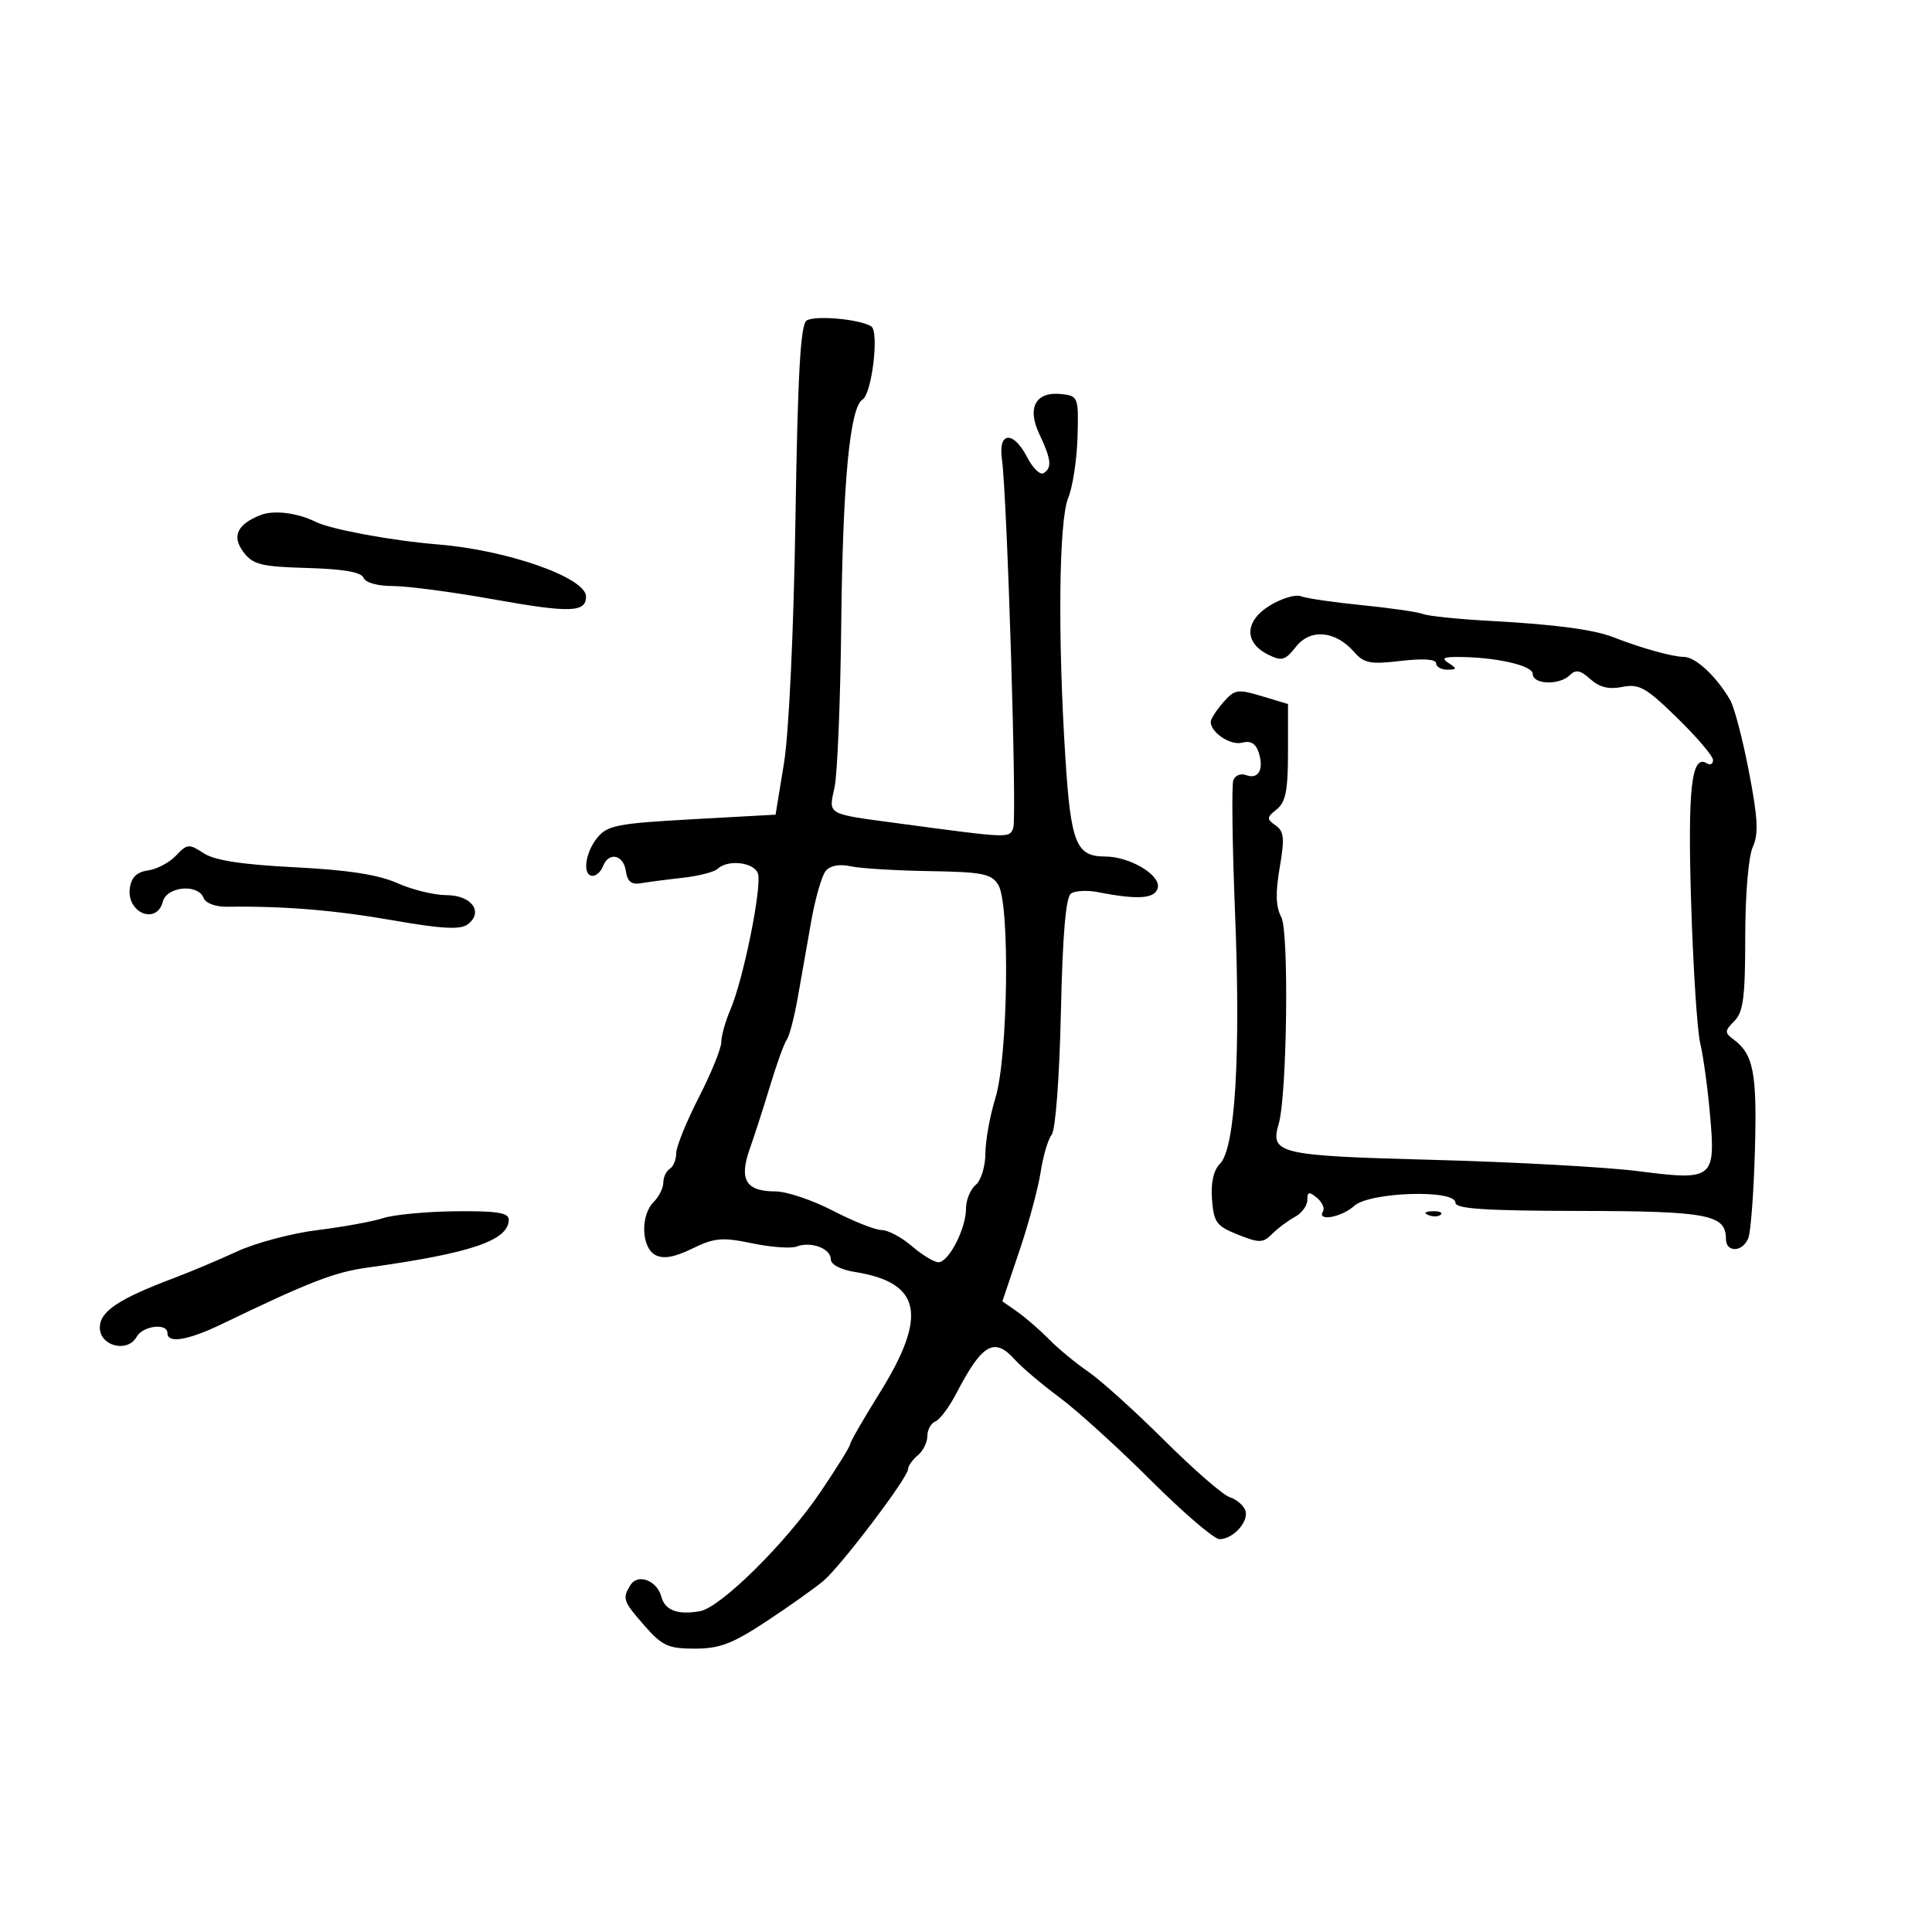 <svg xmlns="http://www.w3.org/2000/svg" width="300" height="300" viewBox="0 0 300 300" version="1.1">
	<path d="M 125.244 49.778 C 124.302 50.414, 123.871 58.093, 123.517 80.563 C 123.241 98.066, 122.501 113.823, 121.737 118.500 L 120.430 126.500 107.465 127.216 C 95.899 127.855, 94.311 128.163, 92.750 130.077 C 90.831 132.428, 90.398 136, 92.031 136 C 92.599 136, 93.322 135.325, 93.638 134.500 C 94.513 132.221, 96.819 132.709, 97.181 135.250 C 97.412 136.877, 98.055 137.403, 99.500 137.152 C 100.600 136.960, 103.525 136.579, 106 136.305 C 108.475 136.030, 110.927 135.400, 111.450 134.903 C 113 133.430, 117.015 133.875, 117.674 135.592 C 118.389 137.456, 115.460 152.018, 113.412 156.784 C 112.635 158.590, 112 160.862, 112 161.832 C 112 162.802, 110.425 166.671, 108.500 170.430 C 106.575 174.189, 105 178.078, 105 179.073 C 105 180.068, 104.550 181.160, 104 181.500 C 103.450 181.840, 103 182.799, 103 183.630 C 103 184.462, 102.325 185.818, 101.500 186.643 C 99.423 188.720, 99.580 193.705, 101.759 194.871 C 103.001 195.535, 104.687 195.244, 107.487 193.883 C 110.954 192.196, 112.128 192.092, 116.788 193.060 C 119.722 193.669, 122.833 193.894, 123.702 193.561 C 125.907 192.715, 129 193.859, 129 195.522 C 129 196.352, 130.508 197.151, 132.750 197.510 C 143.071 199.164, 144.100 204.254, 136.559 216.354 C 134.051 220.376, 132 223.939, 132 224.271 C 132 224.602, 129.927 227.940, 127.393 231.687 C 122.072 239.556, 111.920 249.602, 108.704 250.181 C 105.249 250.802, 103.249 250.060, 102.698 247.951 C 102.039 245.433, 99.066 244.285, 97.914 246.104 C 96.589 248.198, 96.738 248.632, 100.104 252.465 C 102.828 255.569, 103.780 256, 107.900 256 C 111.749 256, 113.755 255.232, 119.047 251.736 C 122.596 249.390, 126.558 246.578, 127.851 245.486 C 130.594 243.169, 141 229.435, 141 228.132 C 141 227.644, 141.675 226.685, 142.500 226 C 143.325 225.315, 144 223.958, 144 222.985 C 144 222.011, 144.563 220.990, 145.250 220.717 C 145.938 220.443, 147.400 218.486, 148.500 216.367 C 152.511 208.641, 154.399 207.554, 157.595 211.133 C 158.643 212.307, 161.762 214.947, 164.526 217 C 167.291 219.053, 173.671 224.843, 178.704 229.866 C 183.737 234.890, 188.530 239, 189.356 239 C 191.508 239, 194.012 236.195, 193.365 234.509 C 193.063 233.721, 191.972 232.809, 190.941 232.481 C 189.911 232.154, 185.340 228.178, 180.784 223.644 C 176.228 219.111, 170.925 214.326, 169 213.010 C 167.075 211.695, 164.324 209.424, 162.888 207.963 C 161.451 206.502, 159.234 204.577, 157.961 203.685 L 155.647 202.065 158.277 194.282 C 159.723 190.002, 161.214 184.475, 161.590 182 C 161.966 179.525, 162.739 176.910, 163.309 176.189 C 163.899 175.443, 164.514 167.265, 164.735 157.210 C 165.003 145.074, 165.497 139.291, 166.312 138.742 C 166.966 138.302, 168.850 138.208, 170.500 138.532 C 176.777 139.767, 179.438 139.559, 179.787 137.808 C 180.182 135.826, 175.382 133, 171.621 133 C 167.109 133, 166.283 130.967, 165.440 117.792 C 164.228 98.860, 164.420 80.814, 165.870 77.315 C 166.565 75.636, 167.216 71.391, 167.317 67.882 C 167.494 61.707, 167.416 61.490, 164.914 61.199 C 160.849 60.727, 159.414 63.245, 161.383 67.395 C 163.243 71.314, 163.387 72.643, 162.043 73.474 C 161.516 73.799, 160.379 72.701, 159.517 71.033 C 157.357 66.857, 154.986 66.988, 155.575 71.250 C 156.399 77.209, 157.930 127.018, 157.337 128.563 C 156.717 130.179, 156.865 130.185, 139.500 127.852 C 128.200 126.334, 128.650 126.589, 129.588 122.239 C 130.032 120.183, 130.499 108.825, 130.625 97 C 130.861 74.917, 131.964 63.258, 133.933 62.041 C 135.399 61.135, 136.544 51.454, 135.278 50.672 C 133.460 49.548, 126.503 48.928, 125.244 49.778 M 40.465 79.976 C 36.805 81.416, 35.949 83.283, 37.820 85.749 C 39.283 87.677, 40.560 87.993, 47.726 88.197 C 53.322 88.356, 56.109 88.841, 56.444 89.715 C 56.734 90.471, 58.617 91, 61.016 91 C 63.259 91, 70.293 91.931, 76.647 93.068 C 88.500 95.191, 91 95.116, 91 92.642 C 91 89.704, 78.835 85.418, 68 84.539 C 60.866 83.961, 51.351 82.202, 49 81.026 C 46.201 79.628, 42.508 79.173, 40.465 79.976 M 197.184 94.024 C 193.260 96.422, 193.142 99.776, 196.915 101.650 C 199.039 102.704, 199.561 102.556, 201.238 100.424 C 203.481 97.573, 207.379 97.926, 210.270 101.241 C 211.799 102.994, 212.786 103.183, 217.520 102.627 C 220.964 102.222, 223 102.357, 223 102.991 C 223 103.546, 223.787 103.993, 224.750 103.985 C 226.246 103.972, 226.282 103.828, 225 103 C 223.821 102.238, 224.058 102.027, 226.110 102.015 C 231.999 101.981, 238 103.303, 238 104.636 C 238 106.309, 242.155 106.445, 243.776 104.824 C 244.678 103.922, 245.419 104.069, 246.949 105.454 C 248.357 106.728, 249.823 107.085, 251.920 106.666 C 254.524 106.145, 255.588 106.748, 260.448 111.492 C 263.501 114.473, 266 117.409, 266 118.015 C 266 118.622, 265.573 118.854, 265.050 118.531 C 262.654 117.050, 262.049 122.378, 262.597 140.154 C 262.908 150.244, 263.544 160.075, 264.011 162 C 264.478 163.925, 265.161 168.896, 265.528 173.046 C 266.417 183.084, 266.071 183.358, 254.397 181.859 C 249.504 181.231, 235.245 180.443, 222.712 180.108 C 198.460 179.461, 197.193 179.167, 198.560 174.500 C 199.851 170.092, 200.172 144.690, 198.965 142.434 C 198.103 140.823, 198.031 138.667, 198.709 134.733 C 199.495 130.167, 199.391 129.088, 198.075 128.170 C 196.655 127.179, 196.672 126.933, 198.250 125.675 C 199.636 124.570, 200 122.725, 200 116.798 L 200 109.317 195.922 108.095 C 192.155 106.966, 191.698 107.042, 189.922 109.090 C 188.865 110.309, 188 111.655, 188 112.082 C 188 113.761, 191.069 115.795, 192.886 115.320 C 194.217 114.971, 195.010 115.457, 195.468 116.900 C 196.296 119.509, 195.387 121.086, 193.476 120.353 C 192.674 120.045, 191.789 120.402, 191.510 121.146 C 191.232 121.891, 191.354 131.224, 191.781 141.886 C 192.666 163.941, 191.798 178.345, 189.443 180.699 C 188.435 181.708, 188.002 183.634, 188.199 186.240 C 188.468 189.813, 188.893 190.391, 192.225 191.714 C 195.568 193.042, 196.113 193.030, 197.553 191.590 C 198.434 190.708, 200.021 189.524, 201.078 188.958 C 202.135 188.393, 203 187.215, 203 186.342 C 203 185.050, 203.277 184.985, 204.489 185.991 C 205.308 186.671, 205.731 187.626, 205.430 188.113 C 204.435 189.723, 208.304 189.035, 210.279 187.250 C 212.674 185.085, 225.996 184.662, 225.999 186.750 C 226 187.706, 230.534 188.007, 245.250 188.032 C 265.209 188.065, 268 188.596, 268 192.360 C 268 194.545, 270.603 194.462, 271.480 192.250 C 271.861 191.287, 272.323 185.114, 272.505 178.532 C 272.838 166.532, 272.280 163.684, 269.143 161.372 C 267.780 160.367, 267.797 160.060, 269.307 158.551 C 270.699 157.158, 271 154.837, 271 145.476 C 271 138.931, 271.496 133.005, 272.167 131.532 C 273.093 129.500, 272.971 127.079, 271.574 119.823 C 270.606 114.792, 269.294 109.785, 268.657 108.696 C 266.490 104.990, 263.275 102, 261.456 102 C 259.728 102, 254.820 100.630, 250.500 98.941 C 247.468 97.756, 241.454 96.958, 231.500 96.420 C 226.550 96.152, 221.825 95.671, 221 95.350 C 220.175 95.029, 215.900 94.408, 211.500 93.971 C 207.100 93.533, 202.825 92.910, 202 92.586 C 201.175 92.261, 199.008 92.908, 197.184 94.024 M 27.341 132.849 C 26.328 133.928, 24.375 134.965, 23 135.155 C 21.253 135.396, 20.398 136.219, 20.163 137.887 C 19.617 141.746, 24.326 143.687, 25.290 140 C 25.909 137.632, 30.752 137.190, 31.609 139.424 C 31.929 140.257, 33.471 140.828, 35.328 140.801 C 44.050 140.673, 51.978 141.325, 61.058 142.916 C 68.516 144.223, 71.456 144.387, 72.589 143.559 C 75.161 141.678, 73.252 139, 69.338 139 C 67.442 139, 64.002 138.159, 61.695 137.131 C 58.748 135.819, 54.010 135.086, 45.773 134.669 C 37.547 134.253, 33.319 133.600, 31.613 132.482 C 29.348 130.998, 29.056 131.023, 27.341 132.849 M 128.216 135.240 C 127.609 135.971, 126.598 139.478, 125.969 143.034 C 125.340 146.590, 124.394 151.954, 123.867 154.953 C 123.340 157.951, 122.574 160.876, 122.164 161.453 C 121.755 162.029, 120.605 165.200, 119.610 168.500 C 118.615 171.800, 117.178 176.262, 116.416 178.416 C 114.727 183.189, 115.823 185, 120.400 185 C 122.135 185, 126.157 186.350, 129.337 188 C 132.518 189.650, 135.923 191, 136.904 191 C 137.886 191, 139.996 192.124, 141.594 193.499 C 143.193 194.873, 145.051 195.998, 145.724 195.999 C 147.319 196, 150 190.779, 150 187.672 C 150 186.337, 150.675 184.685, 151.500 184 C 152.325 183.315, 153.005 181.123, 153.011 179.128 C 153.017 177.132, 153.716 173.250, 154.566 170.500 C 156.529 164.142, 156.849 140.332, 155.010 137.388 C 153.939 135.673, 152.552 135.399, 144.289 135.266 C 139.068 135.183, 133.564 134.844, 132.058 134.513 C 130.345 134.136, 128.906 134.409, 128.216 135.240 M 59.500 189.148 C 57.850 189.684, 53.259 190.521, 49.297 191.008 C 45.335 191.494, 39.710 192.990, 36.797 194.332 C 33.884 195.673, 29.475 197.532, 27 198.461 C 18.418 201.686, 15.500 203.636, 15.500 206.147 C 15.500 209.026, 19.798 210.113, 21.209 207.590 C 22.181 205.855, 26 205.384, 26 207 C 26 208.666, 29.194 208.132, 34.484 205.582 C 48.009 199.062, 51.924 197.542, 57 196.841 C 73.133 194.611, 79 192.620, 79 189.378 C 79 188.312, 77.132 188.019, 70.750 188.086 C 66.213 188.133, 61.150 188.611, 59.500 189.148 M 221.813 188.683 C 222.534 188.972, 223.397 188.936, 223.729 188.604 C 224.061 188.272, 223.471 188.036, 222.417 188.079 C 221.252 188.127, 221.015 188.364, 221.813 188.683" stroke="none" fill="black" fill-rule="evenodd"/>
</svg>